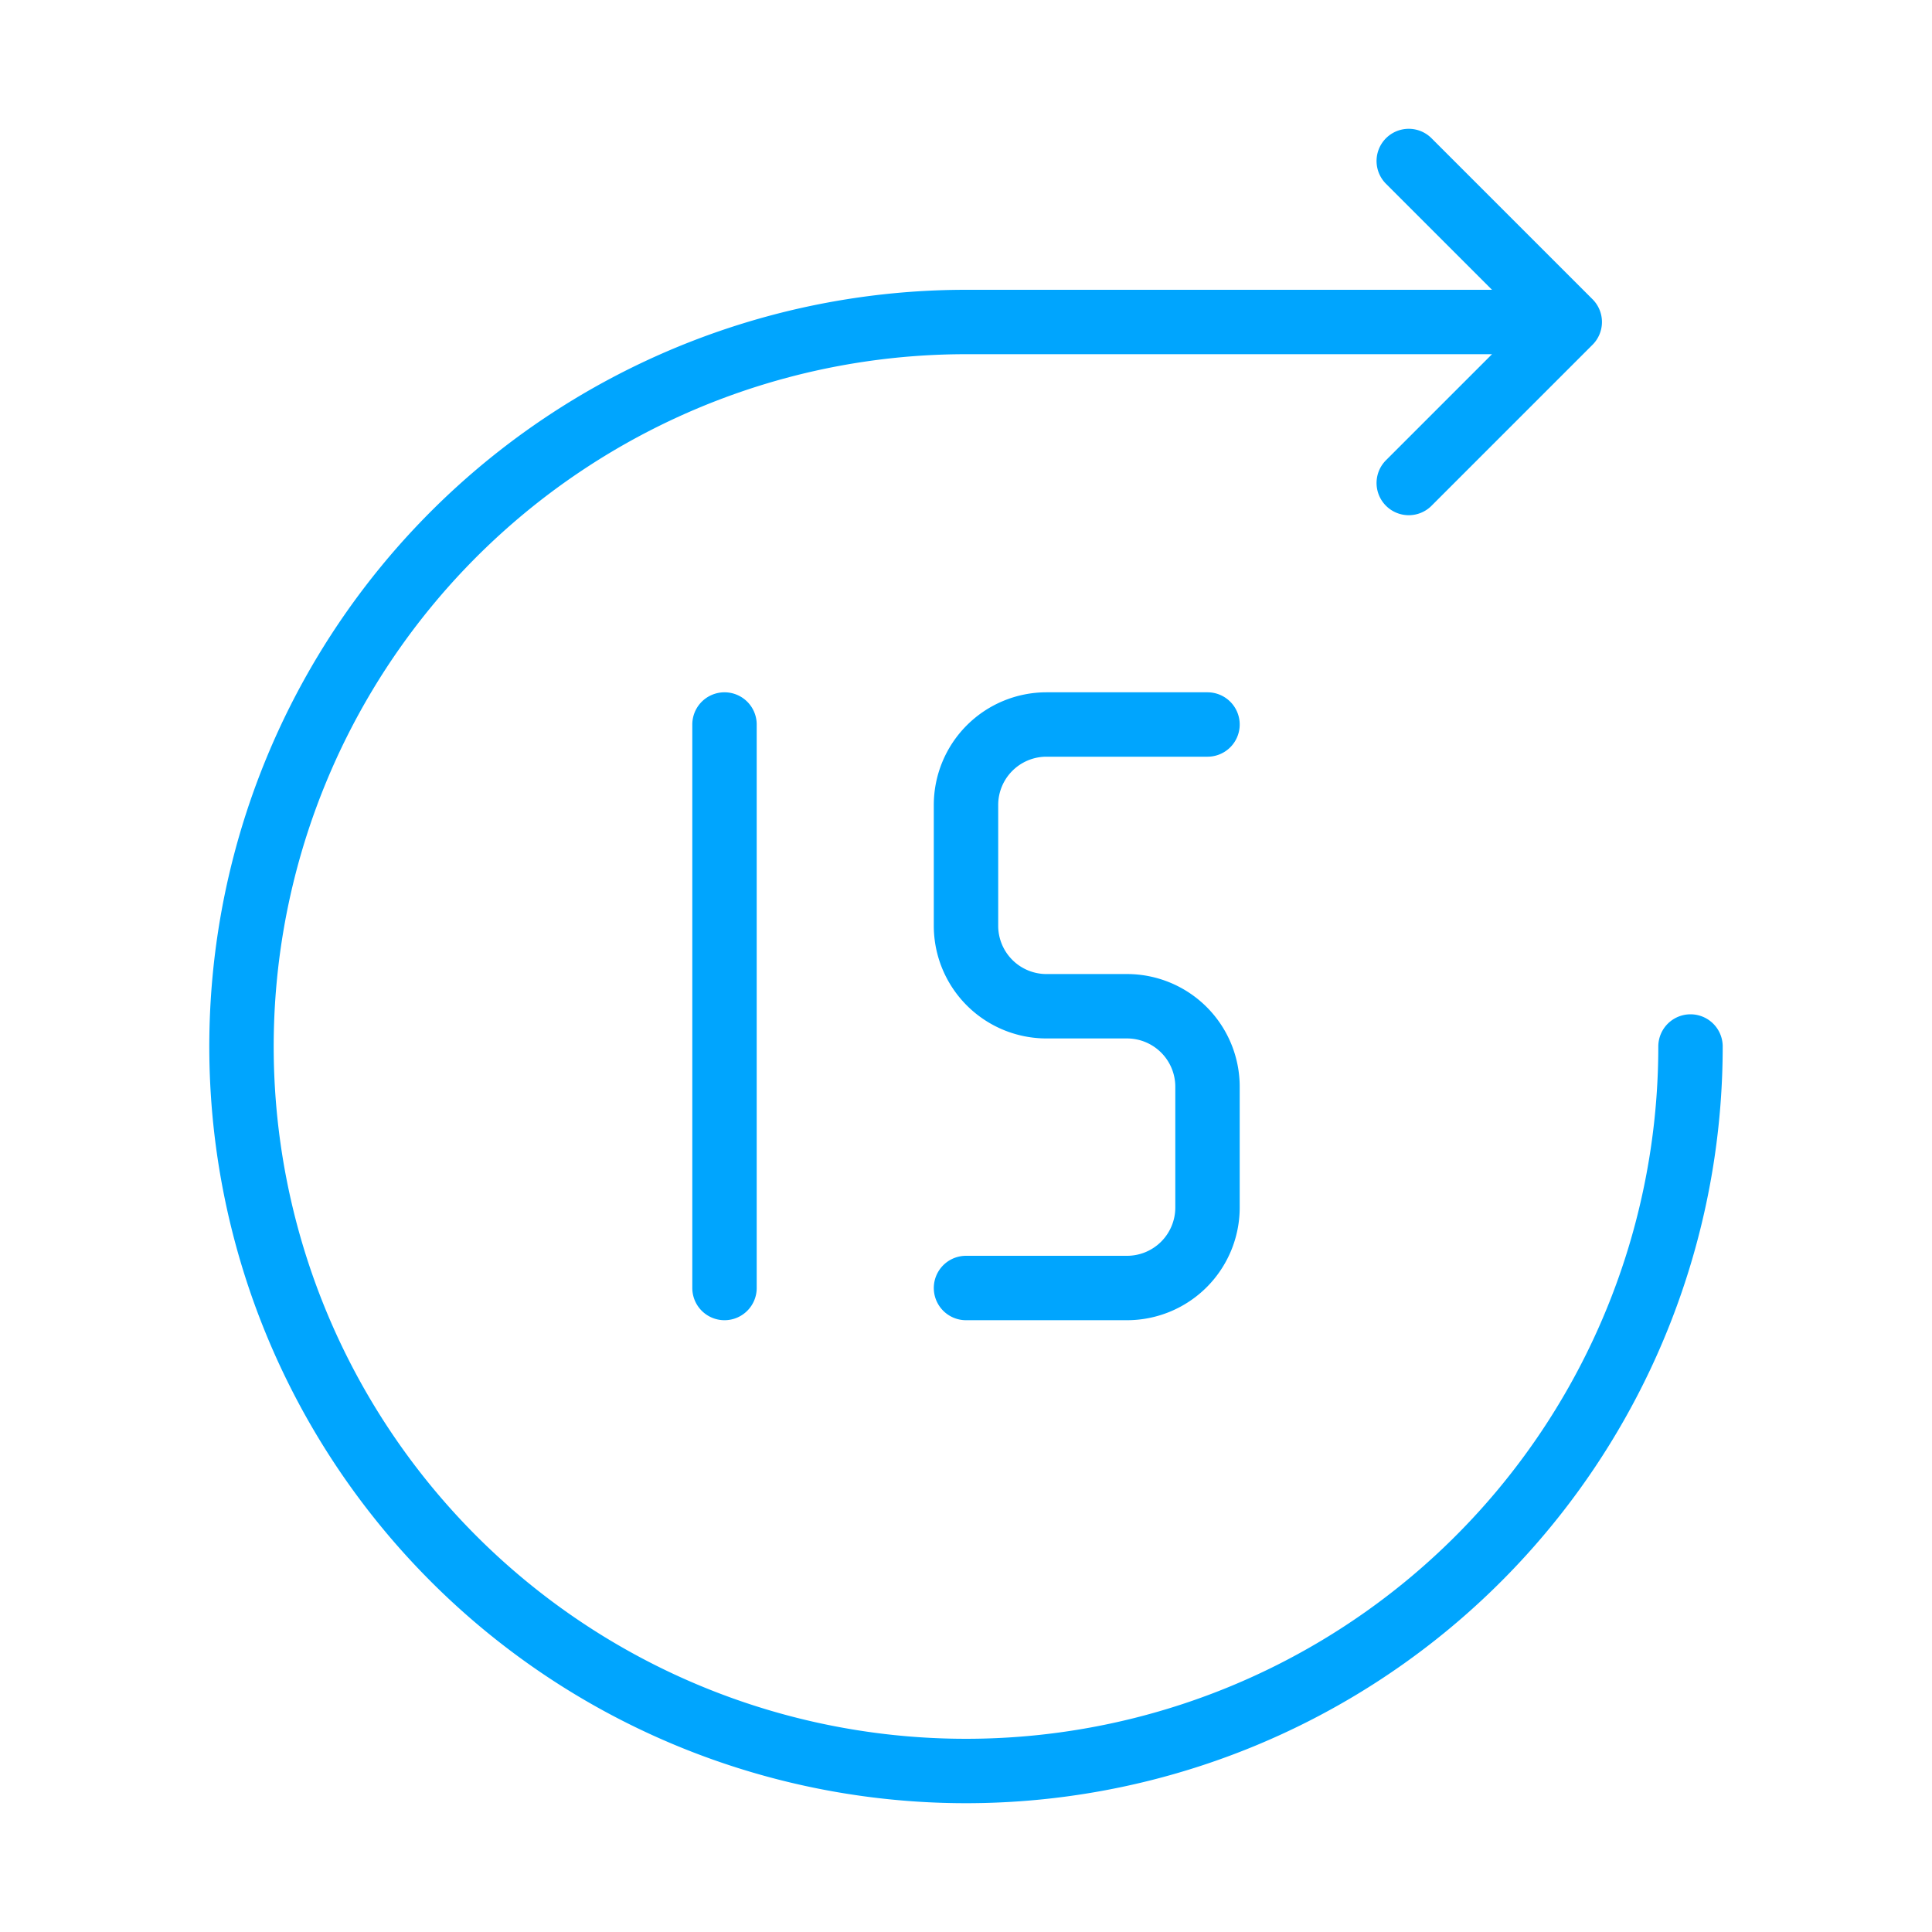 <?xml version="1.0" encoding="UTF-8"?><svg xmlns="http://www.w3.org/2000/svg" width="64px" height="64px" fill="none" stroke-width="0.8" viewBox="0 0 24 24" color="#00a5fe"><path stroke="#00a5fe" stroke-width="0.8" stroke-linecap="round" stroke-linejoin="round" d="M21 13a9 9 0 1 1-9-9M12 4h7.5m0 0-2-2m2 2-2 2M9 9v7"></path><path stroke="#00a5fe" stroke-width="0.8" stroke-linecap="round" stroke-linejoin="round" d="M15 9h-2a1 1 0 0 0-1 1v1.5a1 1 0 0 0 1 1h1a1 1 0 0 1 1 1V15a1 1 0 0 1-1 1h-2"></path></svg>